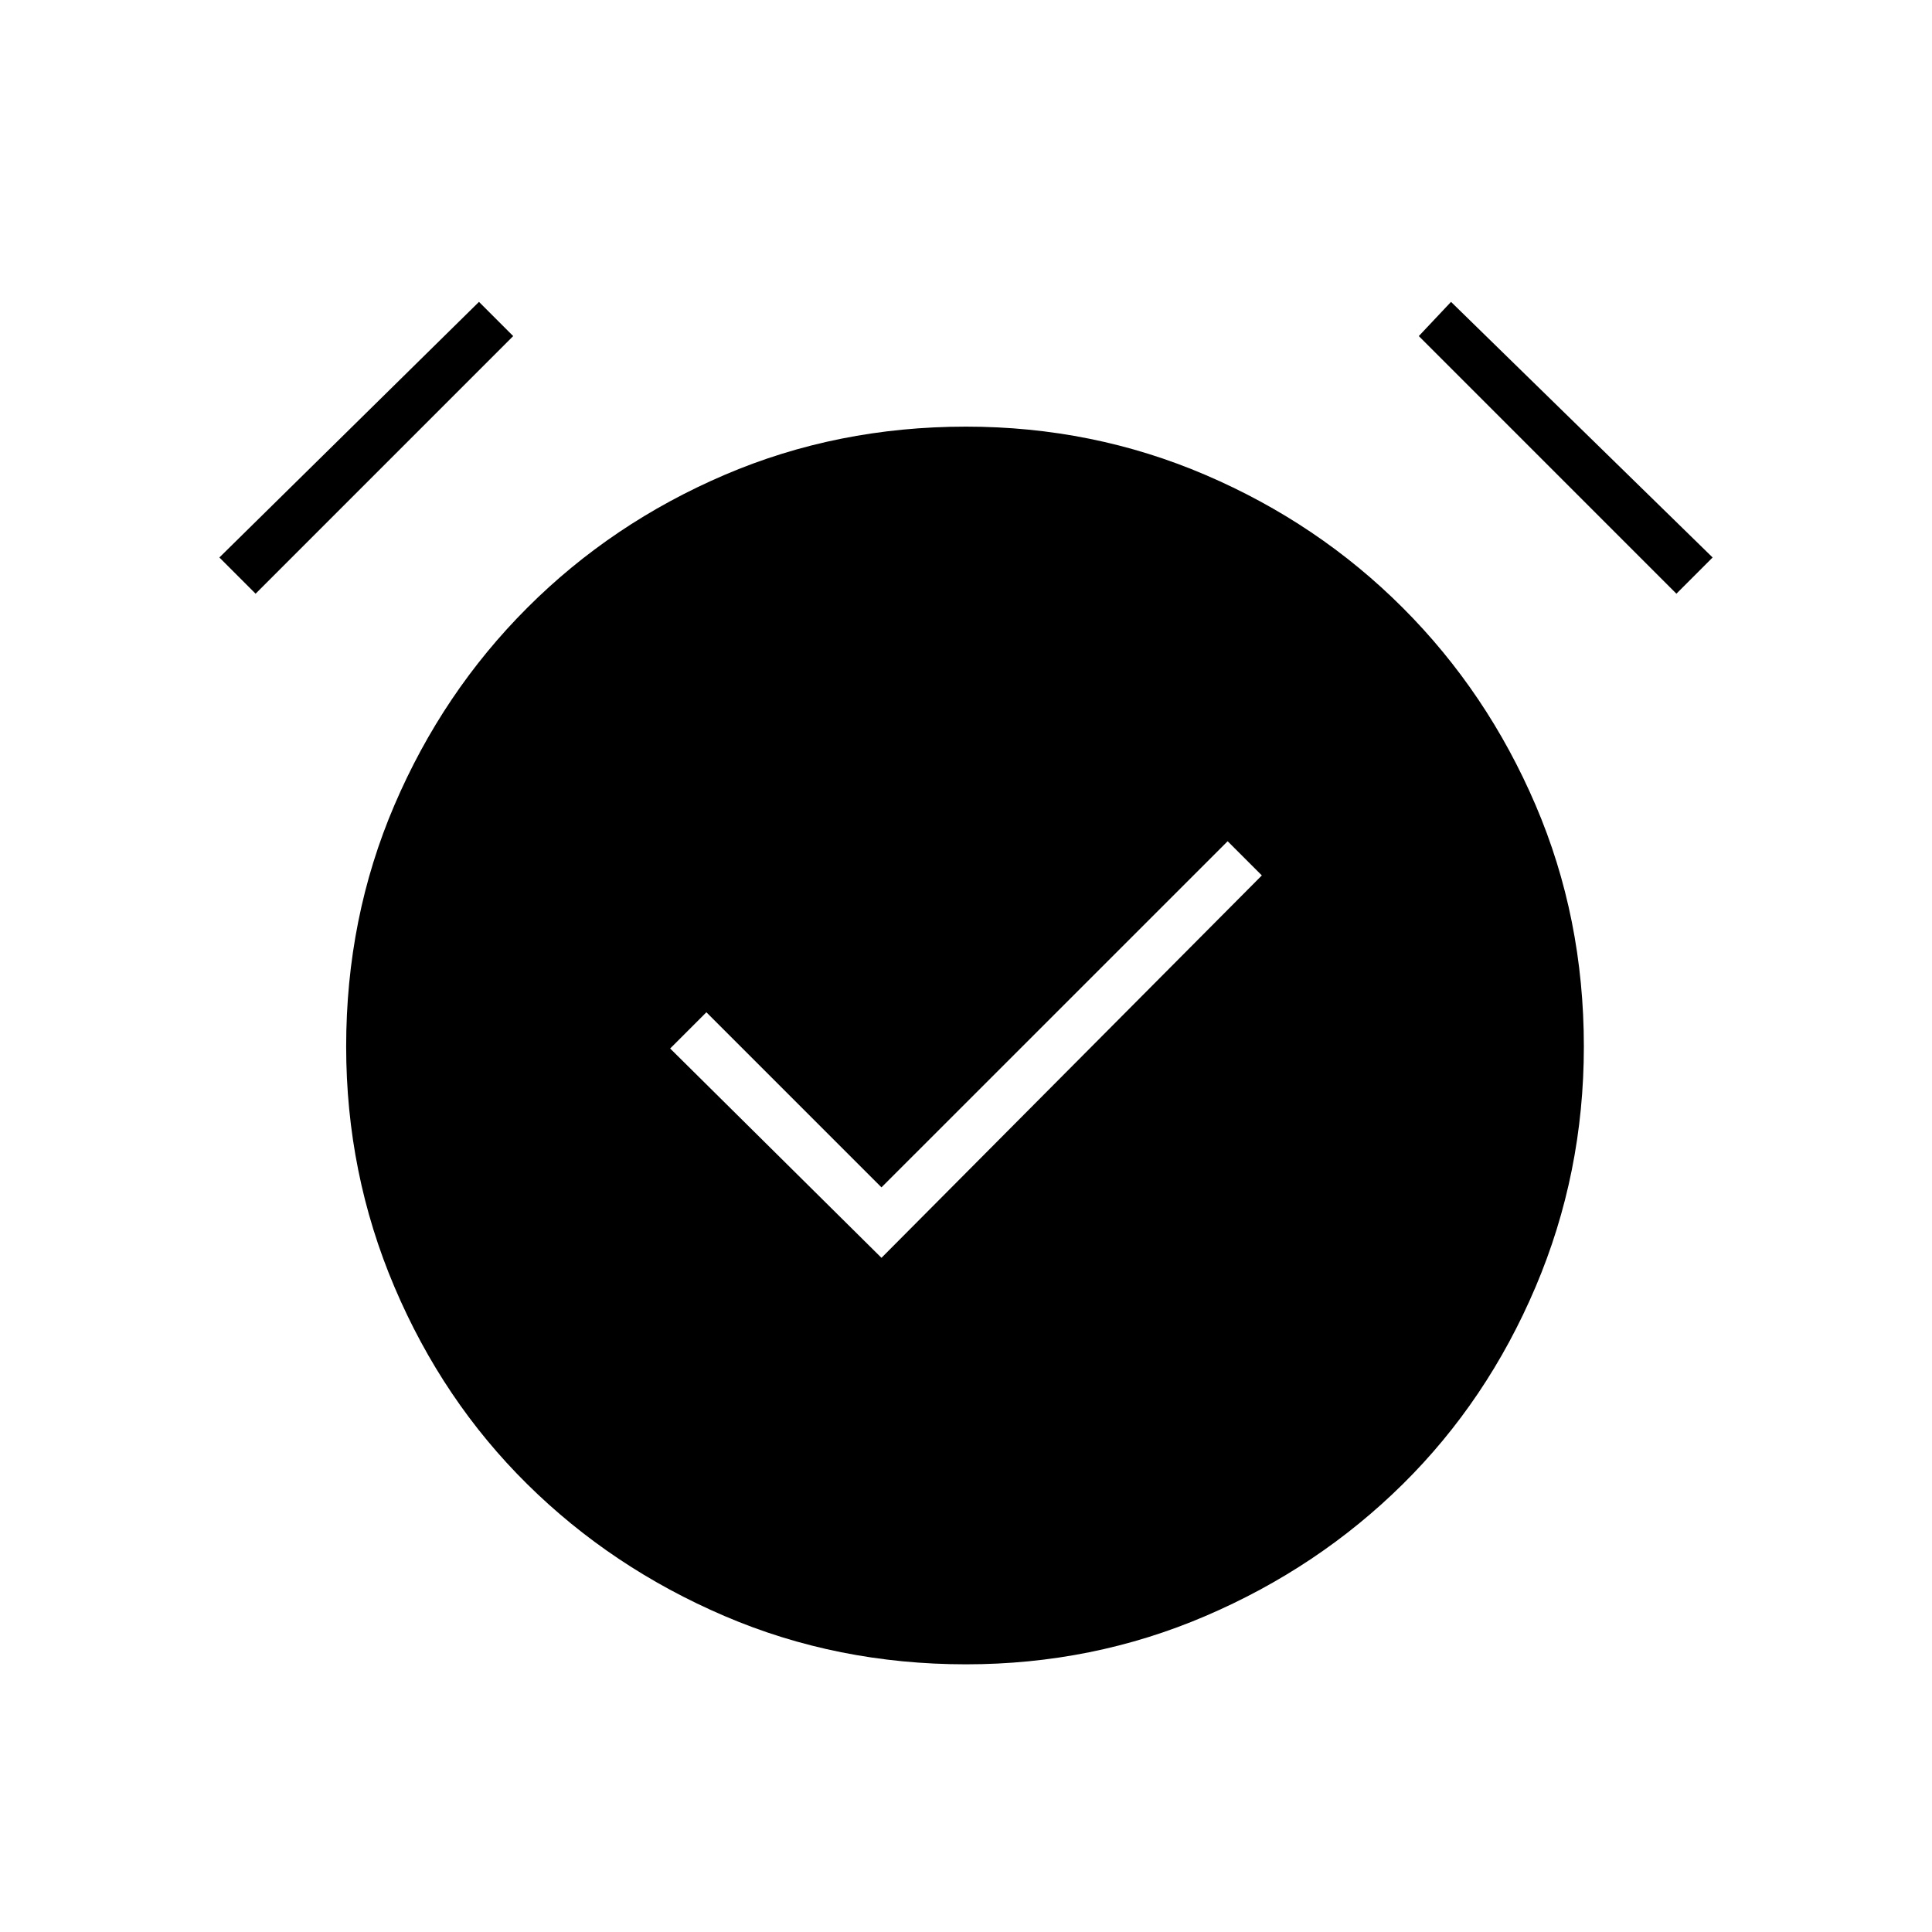 <svg xmlns="http://www.w3.org/2000/svg" height="40" width="40"><path d="M18.25 26.042 26.125 18.125 25.417 17.417 18.25 24.583 14.625 20.958 13.875 21.708ZM20 34.458Q17.333 34.458 15 33.458Q12.667 32.458 10.917 30.729Q9.167 29 8.167 26.646Q7.167 24.292 7.167 21.667Q7.167 19 8.167 16.667Q9.167 14.333 10.917 12.583Q12.667 10.833 15 9.833Q17.333 8.833 20 8.833Q22.625 8.833 24.958 9.833Q27.292 10.833 29.042 12.583Q30.792 14.333 31.792 16.667Q32.792 19 32.792 21.667Q32.792 24.292 31.792 26.646Q30.792 29 29.042 30.729Q27.292 32.458 24.958 33.458Q22.625 34.458 20 34.458ZM5.292 12.292 4.542 11.542 9.917 6.25 10.625 6.958ZM34.708 12.292 29.375 6.958 30.042 6.25 35.458 11.542Z"/></svg>
